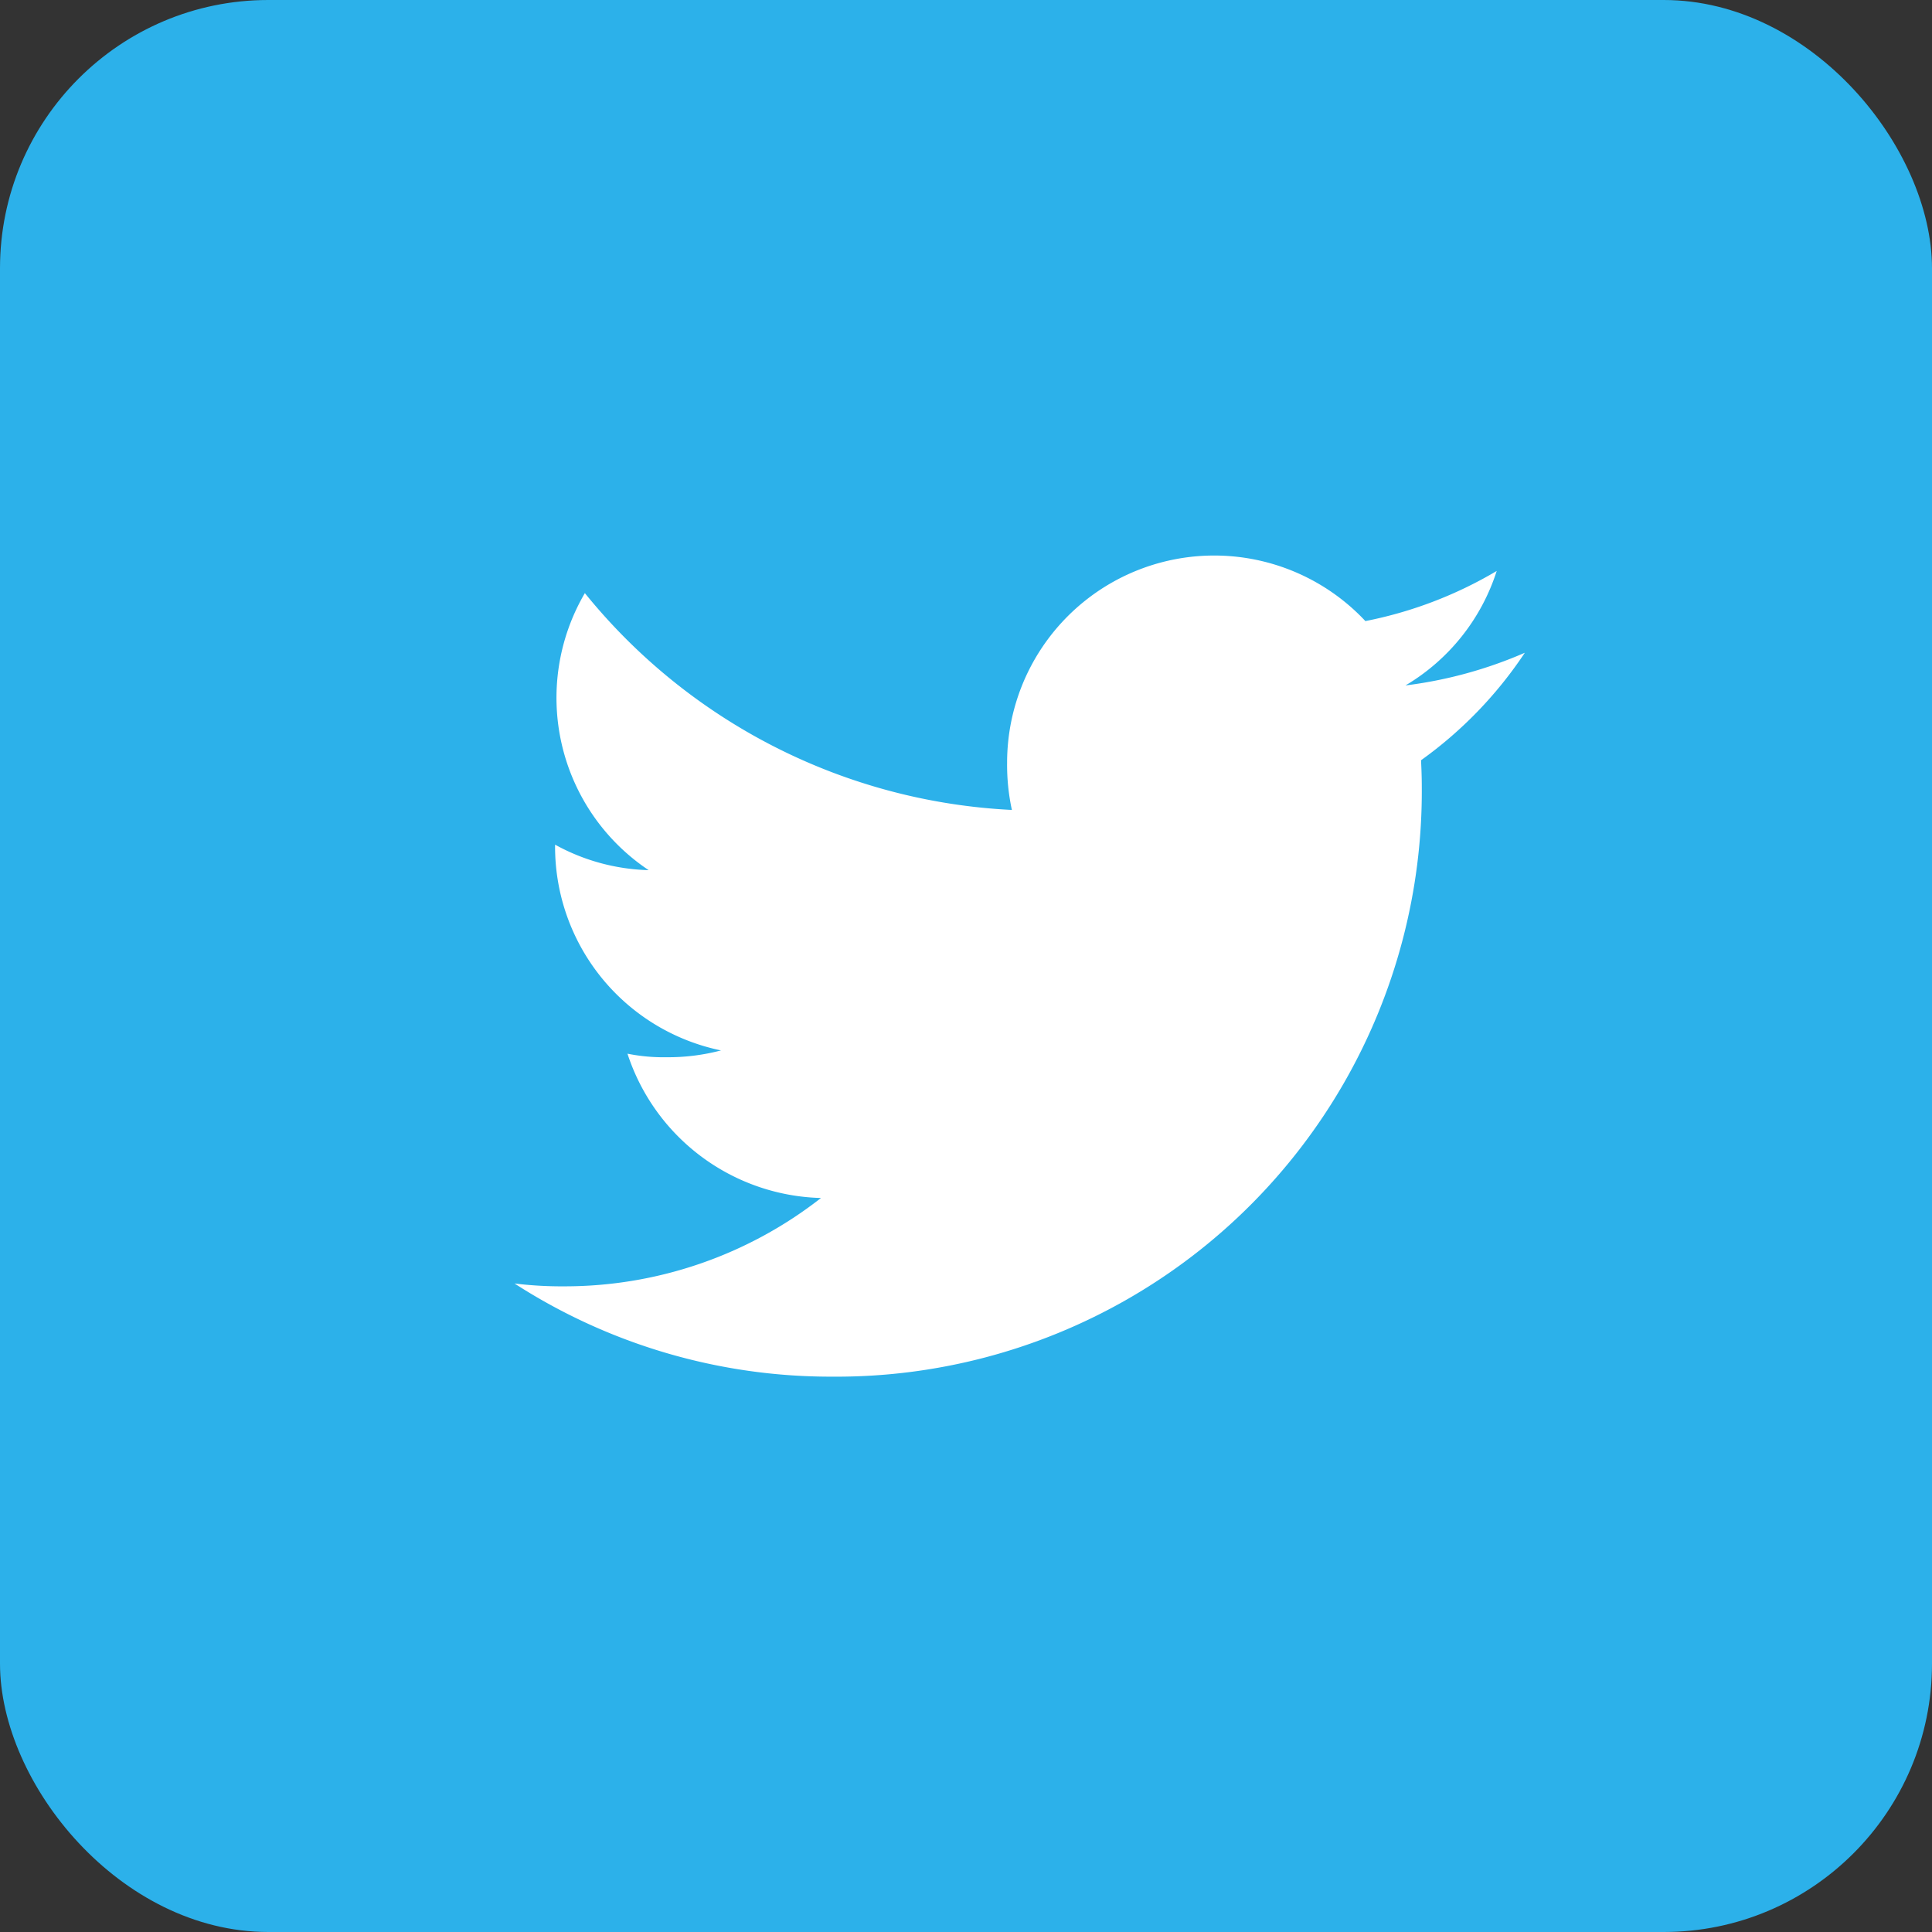 <svg xmlns="http://www.w3.org/2000/svg" width="36" height="36" viewBox="0 0 36 36">
  <rect x="0" y="0" width="36" height="36" fill="#333333" stroke="none"/>
  <g id="twitter" transform="translate(-1014 -7072)">
    <rect id="Retângulo_1718" data-name="Retângulo 1718" width="36" height="36" rx="5" transform="translate(1014 7072)" fill="#2cb1ea"/>
    <path id="twitter-2" data-name="twitter" d="M18.826,49.811a8.047,8.047,0,0,1-2.224.609,3.838,3.838,0,0,0,1.7-2.133,7.713,7.713,0,0,1-2.447.934,3.859,3.859,0,0,0-6.676,2.639,3.974,3.974,0,0,0,.089.88A10.924,10.924,0,0,1,1.311,48.7,3.861,3.861,0,0,0,2.5,53.862a3.812,3.812,0,0,1-1.744-.475v.042a3.877,3.877,0,0,0,3.092,3.792,3.852,3.852,0,0,1-1.012.127,3.412,3.412,0,0,1-.731-.066,3.9,3.9,0,0,0,3.606,2.689A7.755,7.755,0,0,1,.924,61.617,7.229,7.229,0,0,1,0,61.564,10.866,10.866,0,0,0,5.921,63.3,10.909,10.909,0,0,0,16.906,52.314c0-.171-.006-.335-.014-.5A7.7,7.7,0,0,0,18.826,49.811Z" transform="translate(1023.587 7034.352)" fill="#fff"/>
  </g>
</svg>
